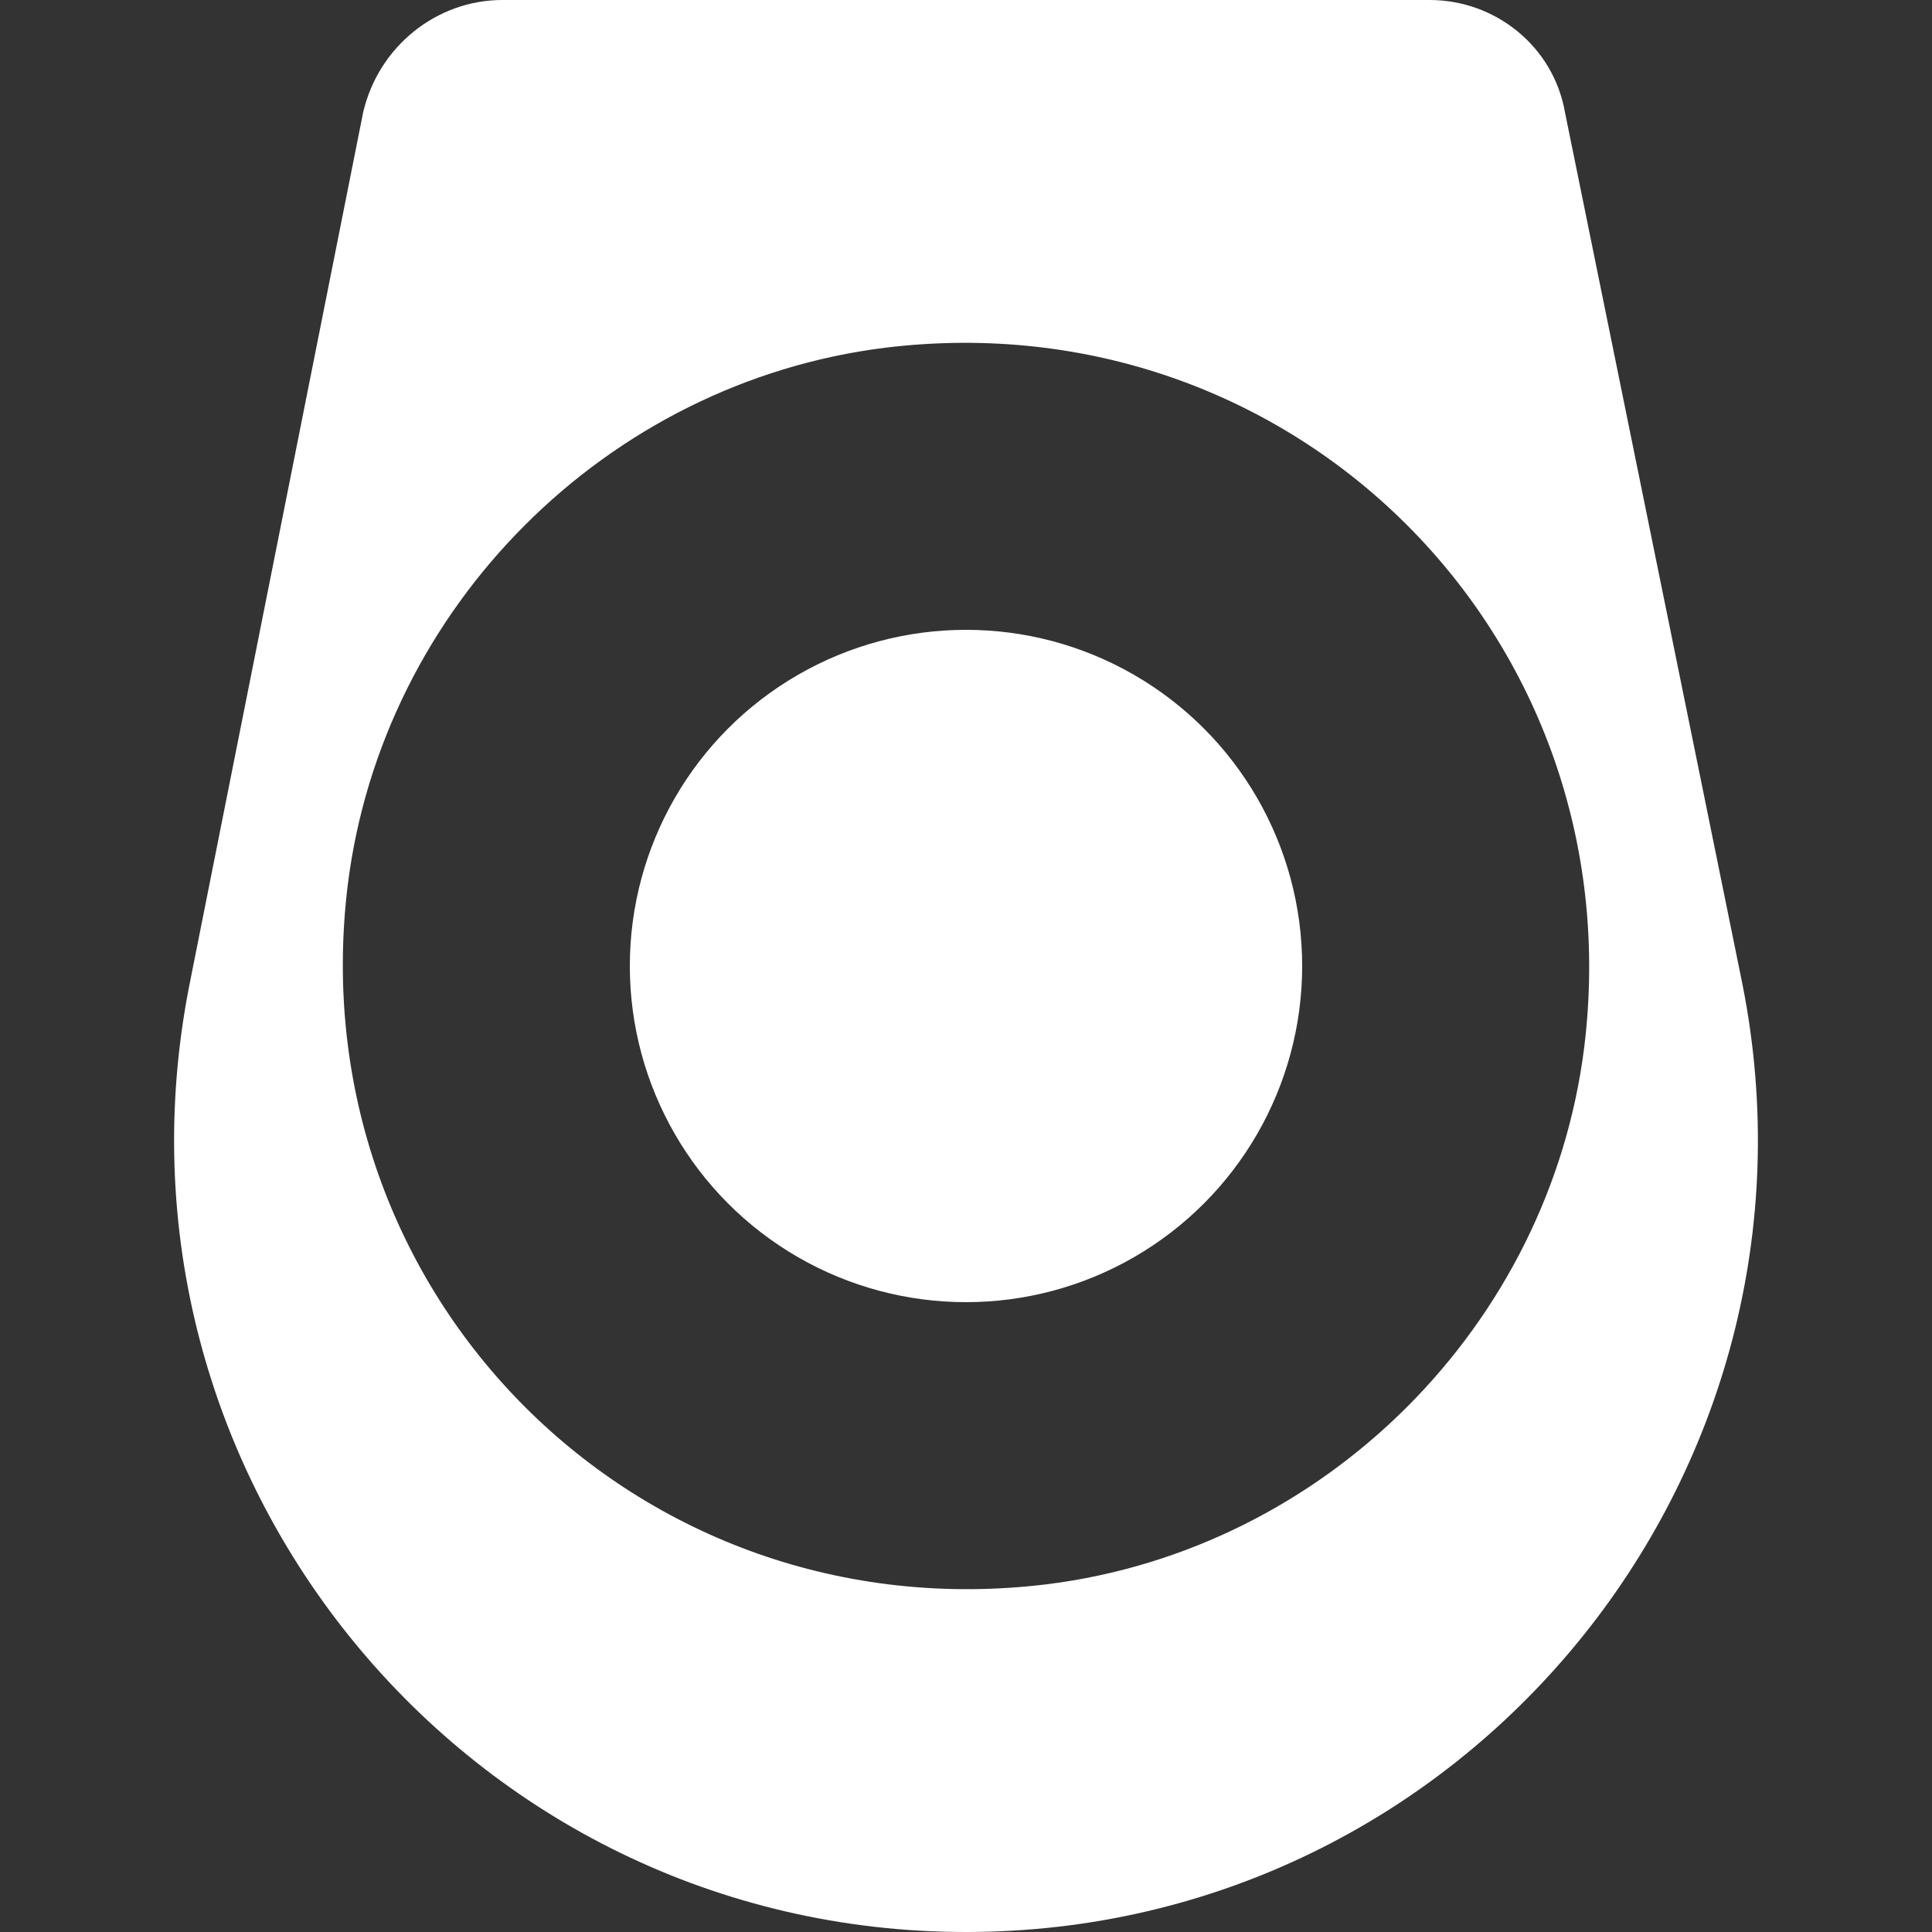 <?xml version="1.0" encoding="utf-8"?>
<!-- Generator: Adobe Illustrator 25.0.0, SVG Export Plug-In . SVG Version: 6.00 Build 0)  -->
<svg version="1.1" id="Warstwa_1" xmlns="http://www.w3.org/2000/svg" xmlns:xlink="http://www.w3.org/1999/xlink" x="0px" y="0px"
	 viewBox="0 0 50 50" style="enable-background:new 0 0 50 50;" xml:space="preserve">
<rect x="0" y="0" width="50" height="50" fill="#333333" stroke="none"/>
<style type="text/css">
	.st0{fill:#FFFFFF;}
</style>
<g>
	<path class="st0" d="M45.1,25.5L40.5,2.9C40.2,1.2,38.7,0,37,0H13c-1.7,0-3.2,1.2-3.6,2.9L4.9,25.5C2.4,38.2,12.1,50,25,50h0
		C37.9,50,47.6,38.2,45.1,25.5z M27.1,41C16.5,42.3,7.7,33.5,9,22.9c0.9-7.2,6.7-13,13.9-13.9C33.5,7.7,42.3,16.5,41,27.1
		C40.1,34.3,34.3,40.1,27.1,41z"/>
	<circle class="st0" cx="25" cy="25" r="8.7"/>
</g>
</svg>
